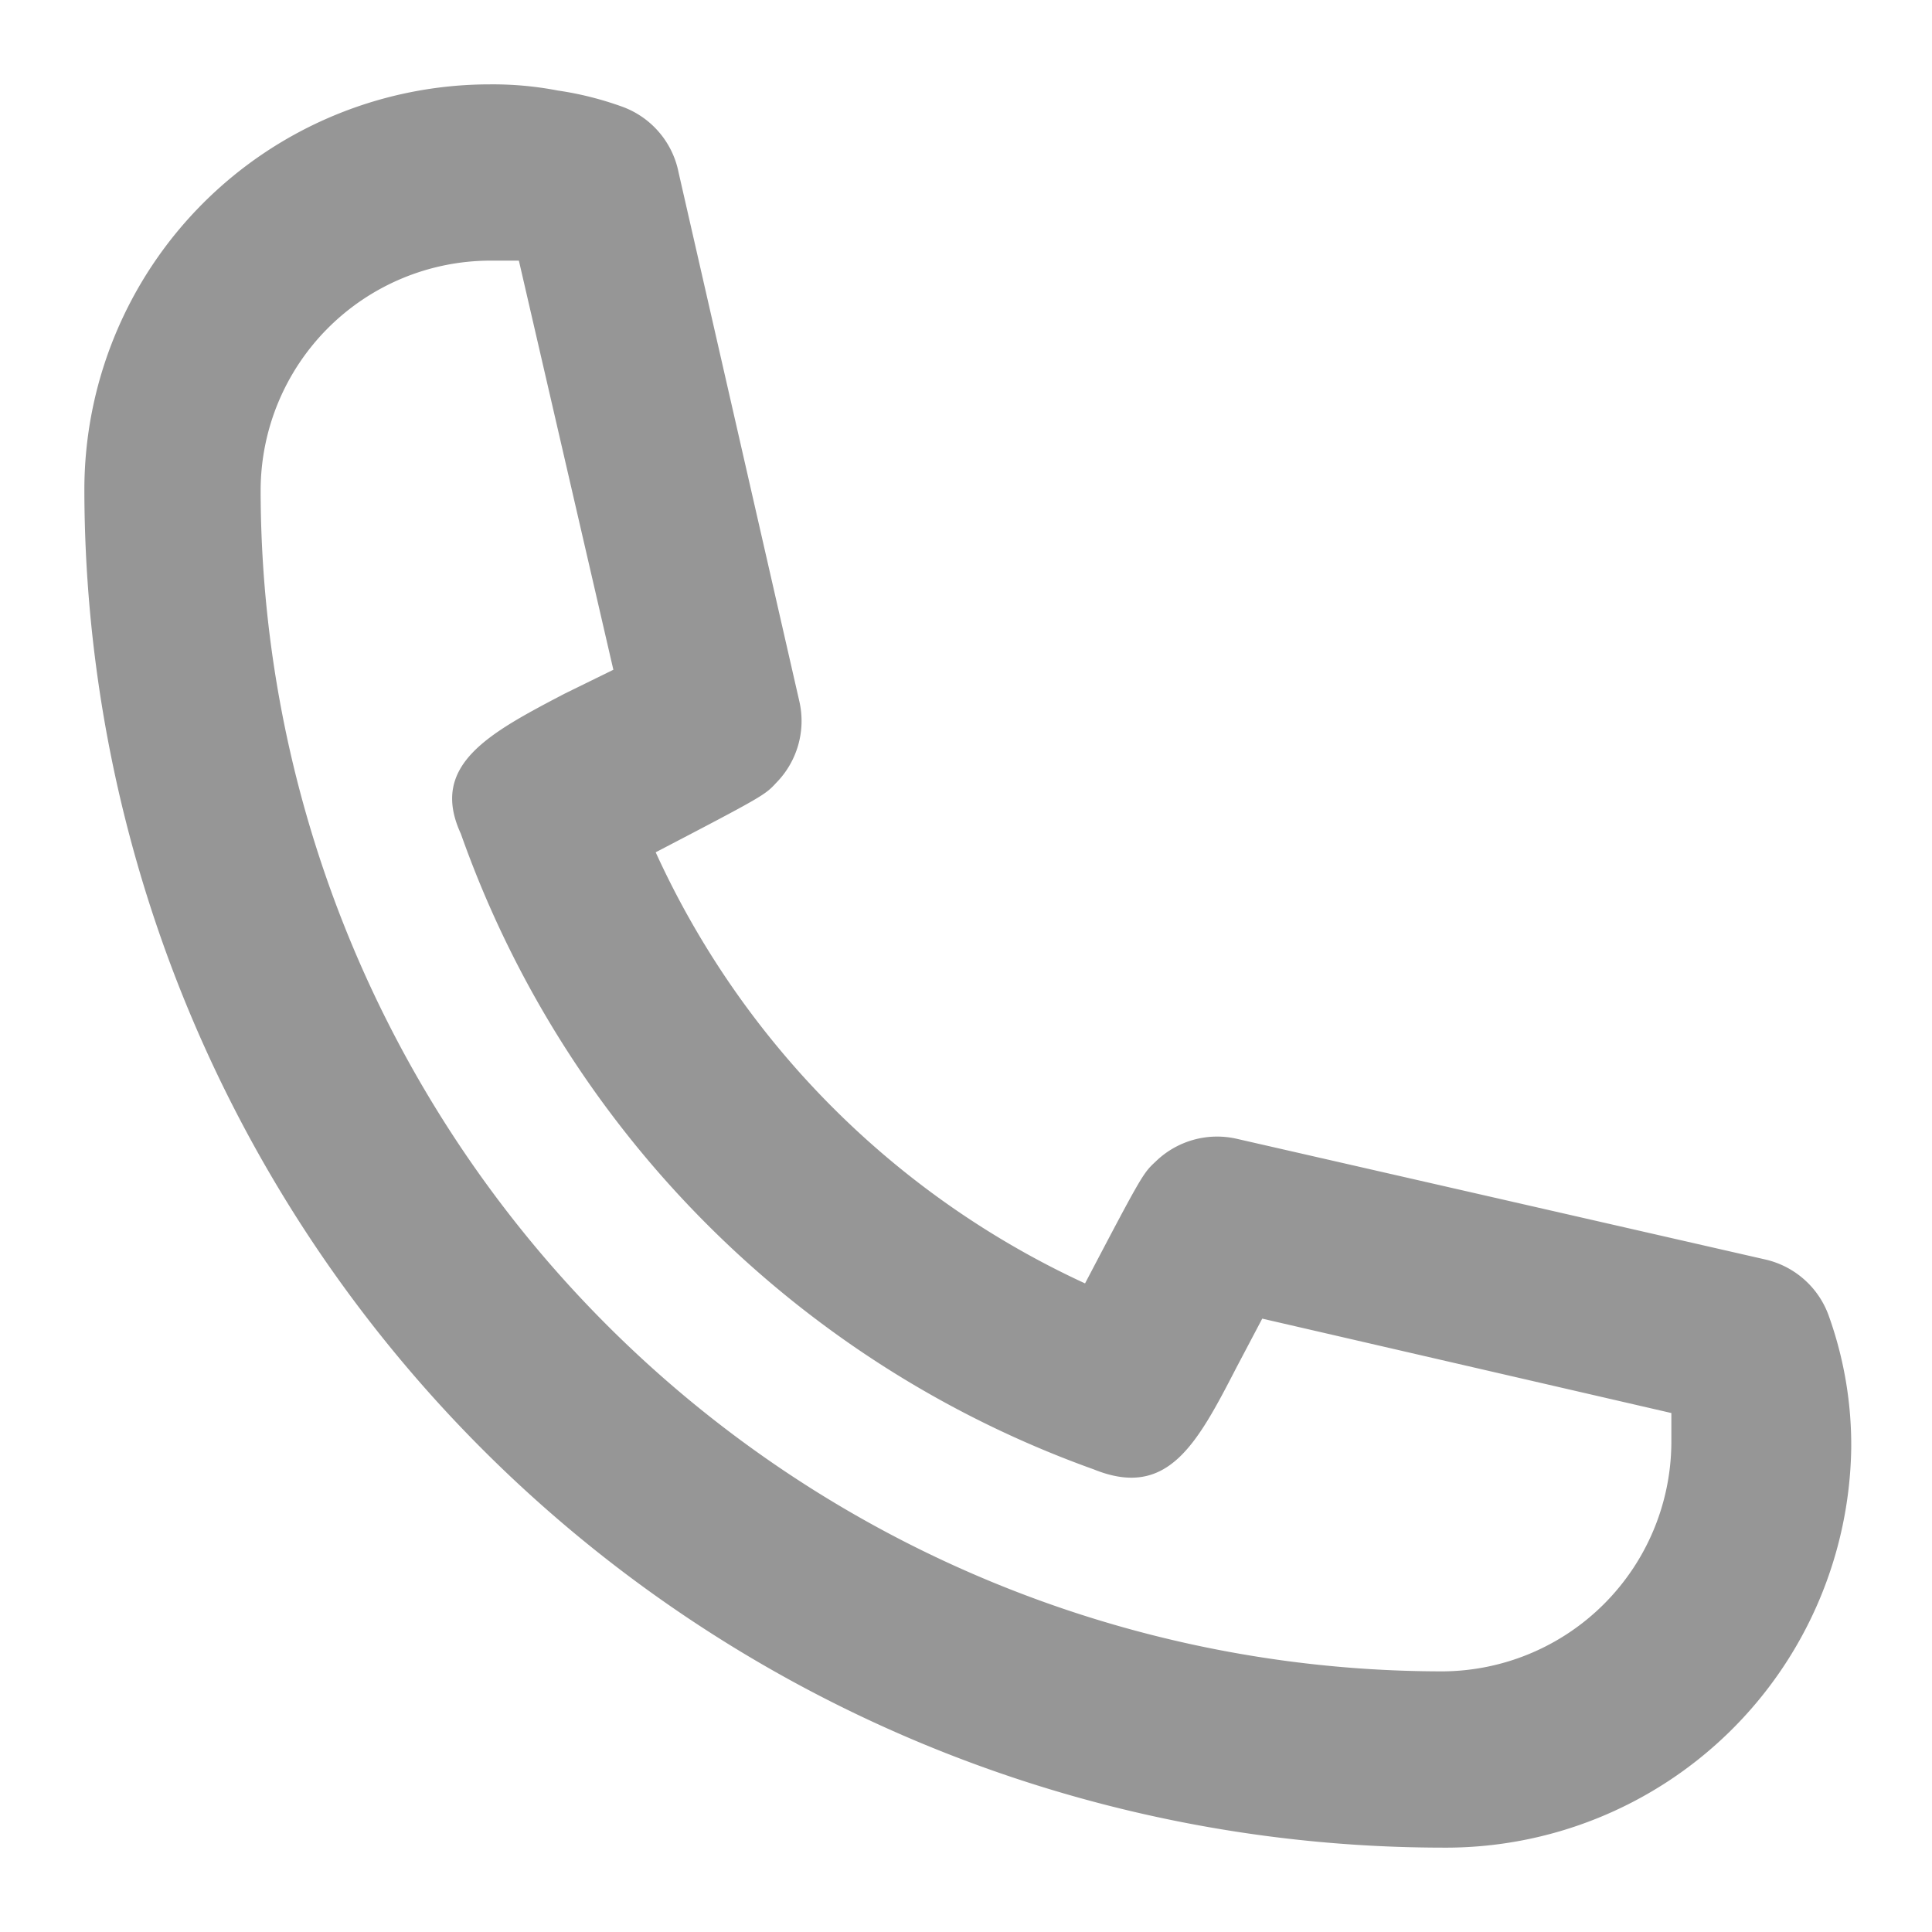 <svg width="21" height="21" fill="none" xmlns="http://www.w3.org/2000/svg"><path d="M15.675 20.083A14.778 14.778 0 01.917 5.325 4.408 4.408 0 015.325.917c.248-.002.495.02.738.067.235.034.466.092.69.172a.958.958 0 01.623.719l1.313 5.75a.958.958 0 01-.25.882c-.124.134-.134.143-1.312.757a9.497 9.497 0 004.667 4.686c.623-1.188.632-1.198.766-1.323a.958.958 0 01.882-.249l5.75 1.313a.959.959 0 01.69.623 4.162 4.162 0 01.24 1.428 4.408 4.408 0 01-4.447 4.341zM5.325 2.833a2.501 2.501 0 00-2.492 2.492 12.851 12.851 0 0012.842 12.842 2.5 2.5 0 002.492-2.492v-.316l-4.447-1.026-.278.527c-.431.834-.747 1.438-1.552 1.112a11.356 11.356 0 01-6.881-6.91c-.345-.747.306-1.092 1.13-1.523l.528-.259L5.64 2.833h-.316z" fill="#969696"/></svg>